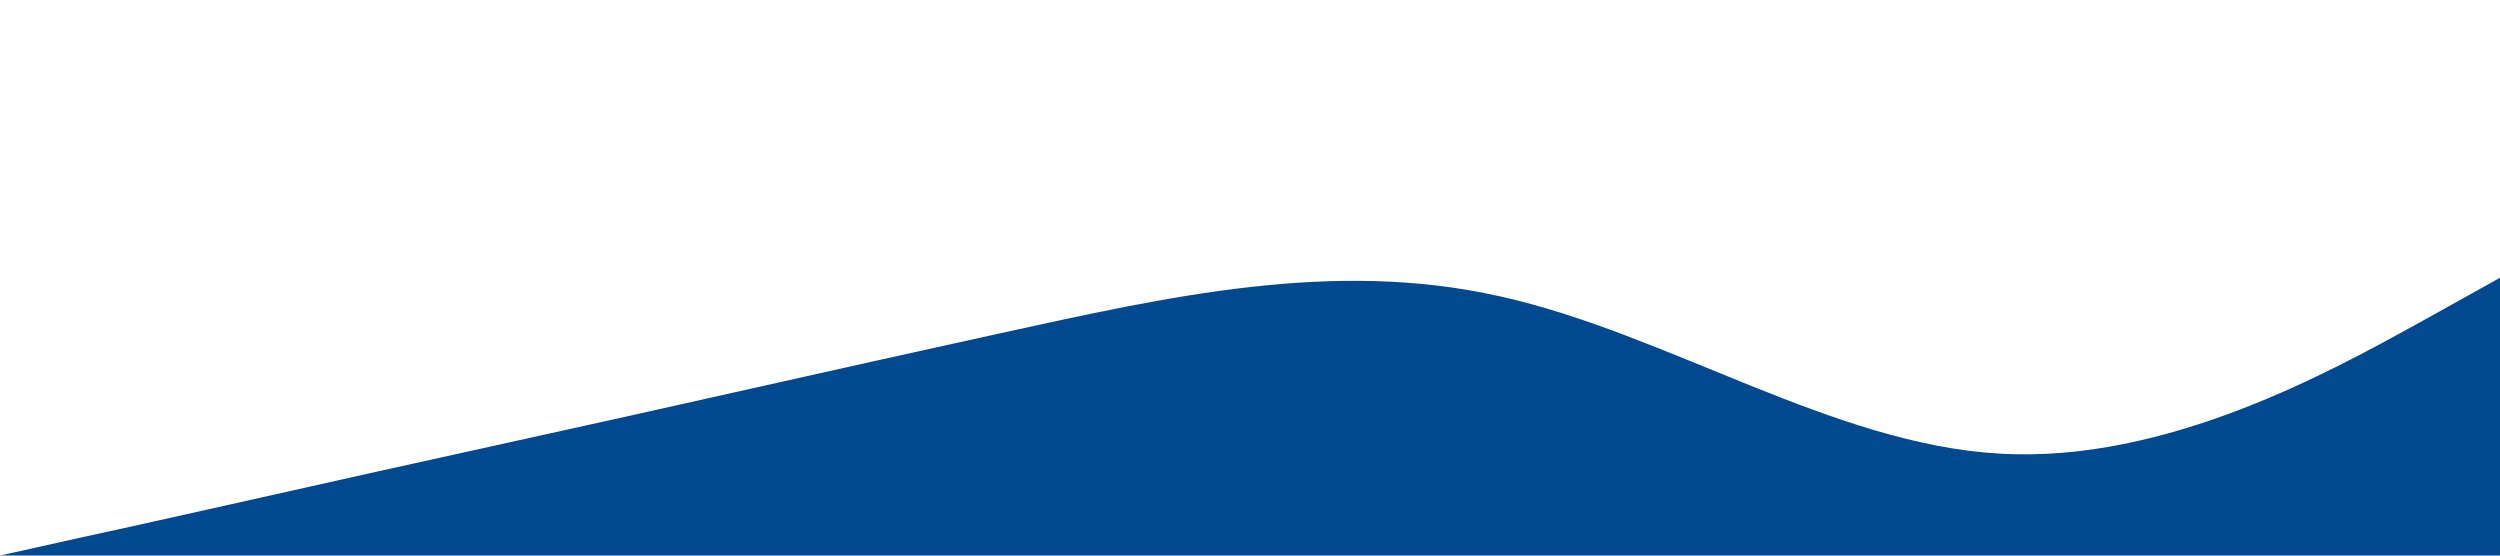 <svg xmlns="http://www.w3.org/2000/svg" viewBox="0 0 1440 320">
  <path fill="#004991" fill-opacity="1" d="M0,320L48,309.3C96,299,192,277,288,256C384,235,480,213,576,192C672,171,768,149,864,170.7C960,192,1056,256,1152,261.3C1248,267,1344,213,1392,186.7L1440,160L1440,320L1392,320C1344,320,1248,320,1152,320C1056,320,960,320,864,320C768,320,672,320,576,320C480,320,384,320,288,320C192,320,96,320,48,320L0,320Z"></path>
</svg>
